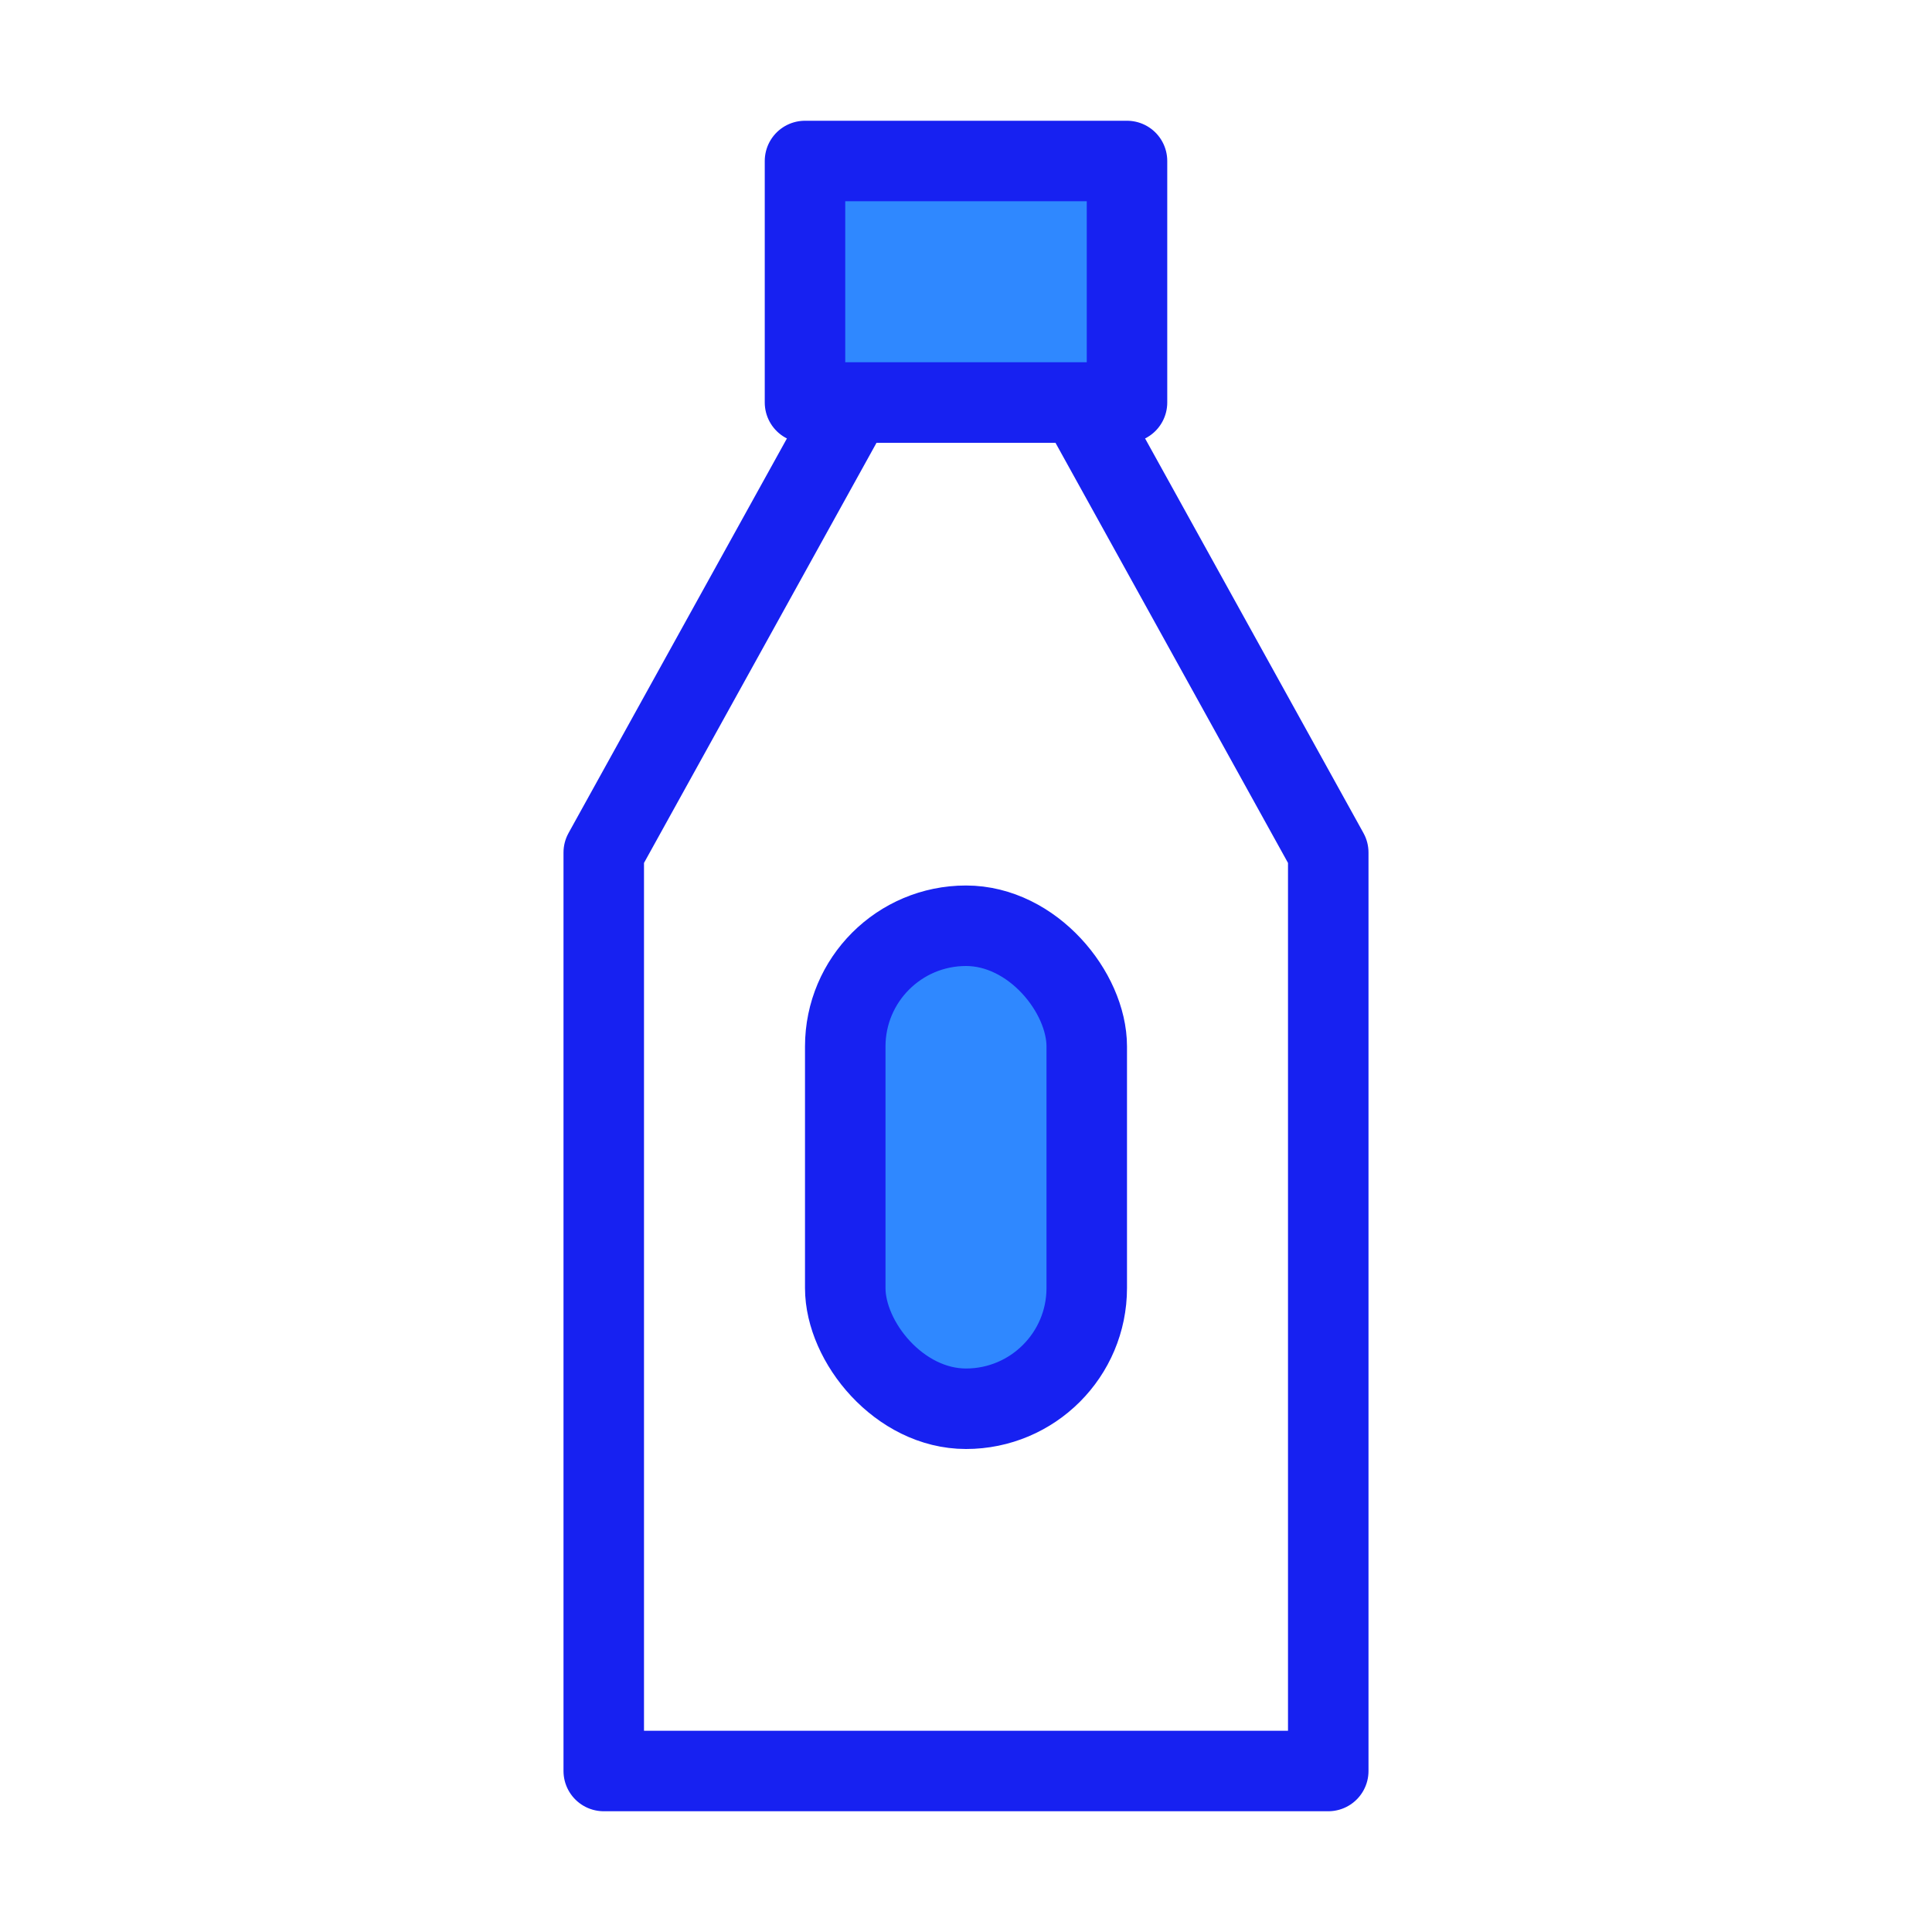 <?xml version="1.0" encoding="UTF-8"?><svg width="24" height="24" viewBox="0 0 48 48" fill="none" xmlns="http://www.w3.org/2000/svg"><path d="M21.188 10H26.812L33 21.181V44H15V21.181L21.188 10Z" stroke="#1721F1" stroke-width="2" stroke-linecap="round" stroke-linejoin="round"/><rect x="20" y="4" width="8" height="6" fill="#2F88FF" stroke="#1721F1" stroke-width="2" stroke-linecap="round" stroke-linejoin="round"/><rect x="21" y="23" width="6" height="12" rx="3" fill="#2F88FF" stroke="#1721F1" stroke-width="2" stroke-linecap="round" stroke-linejoin="round"/></svg>